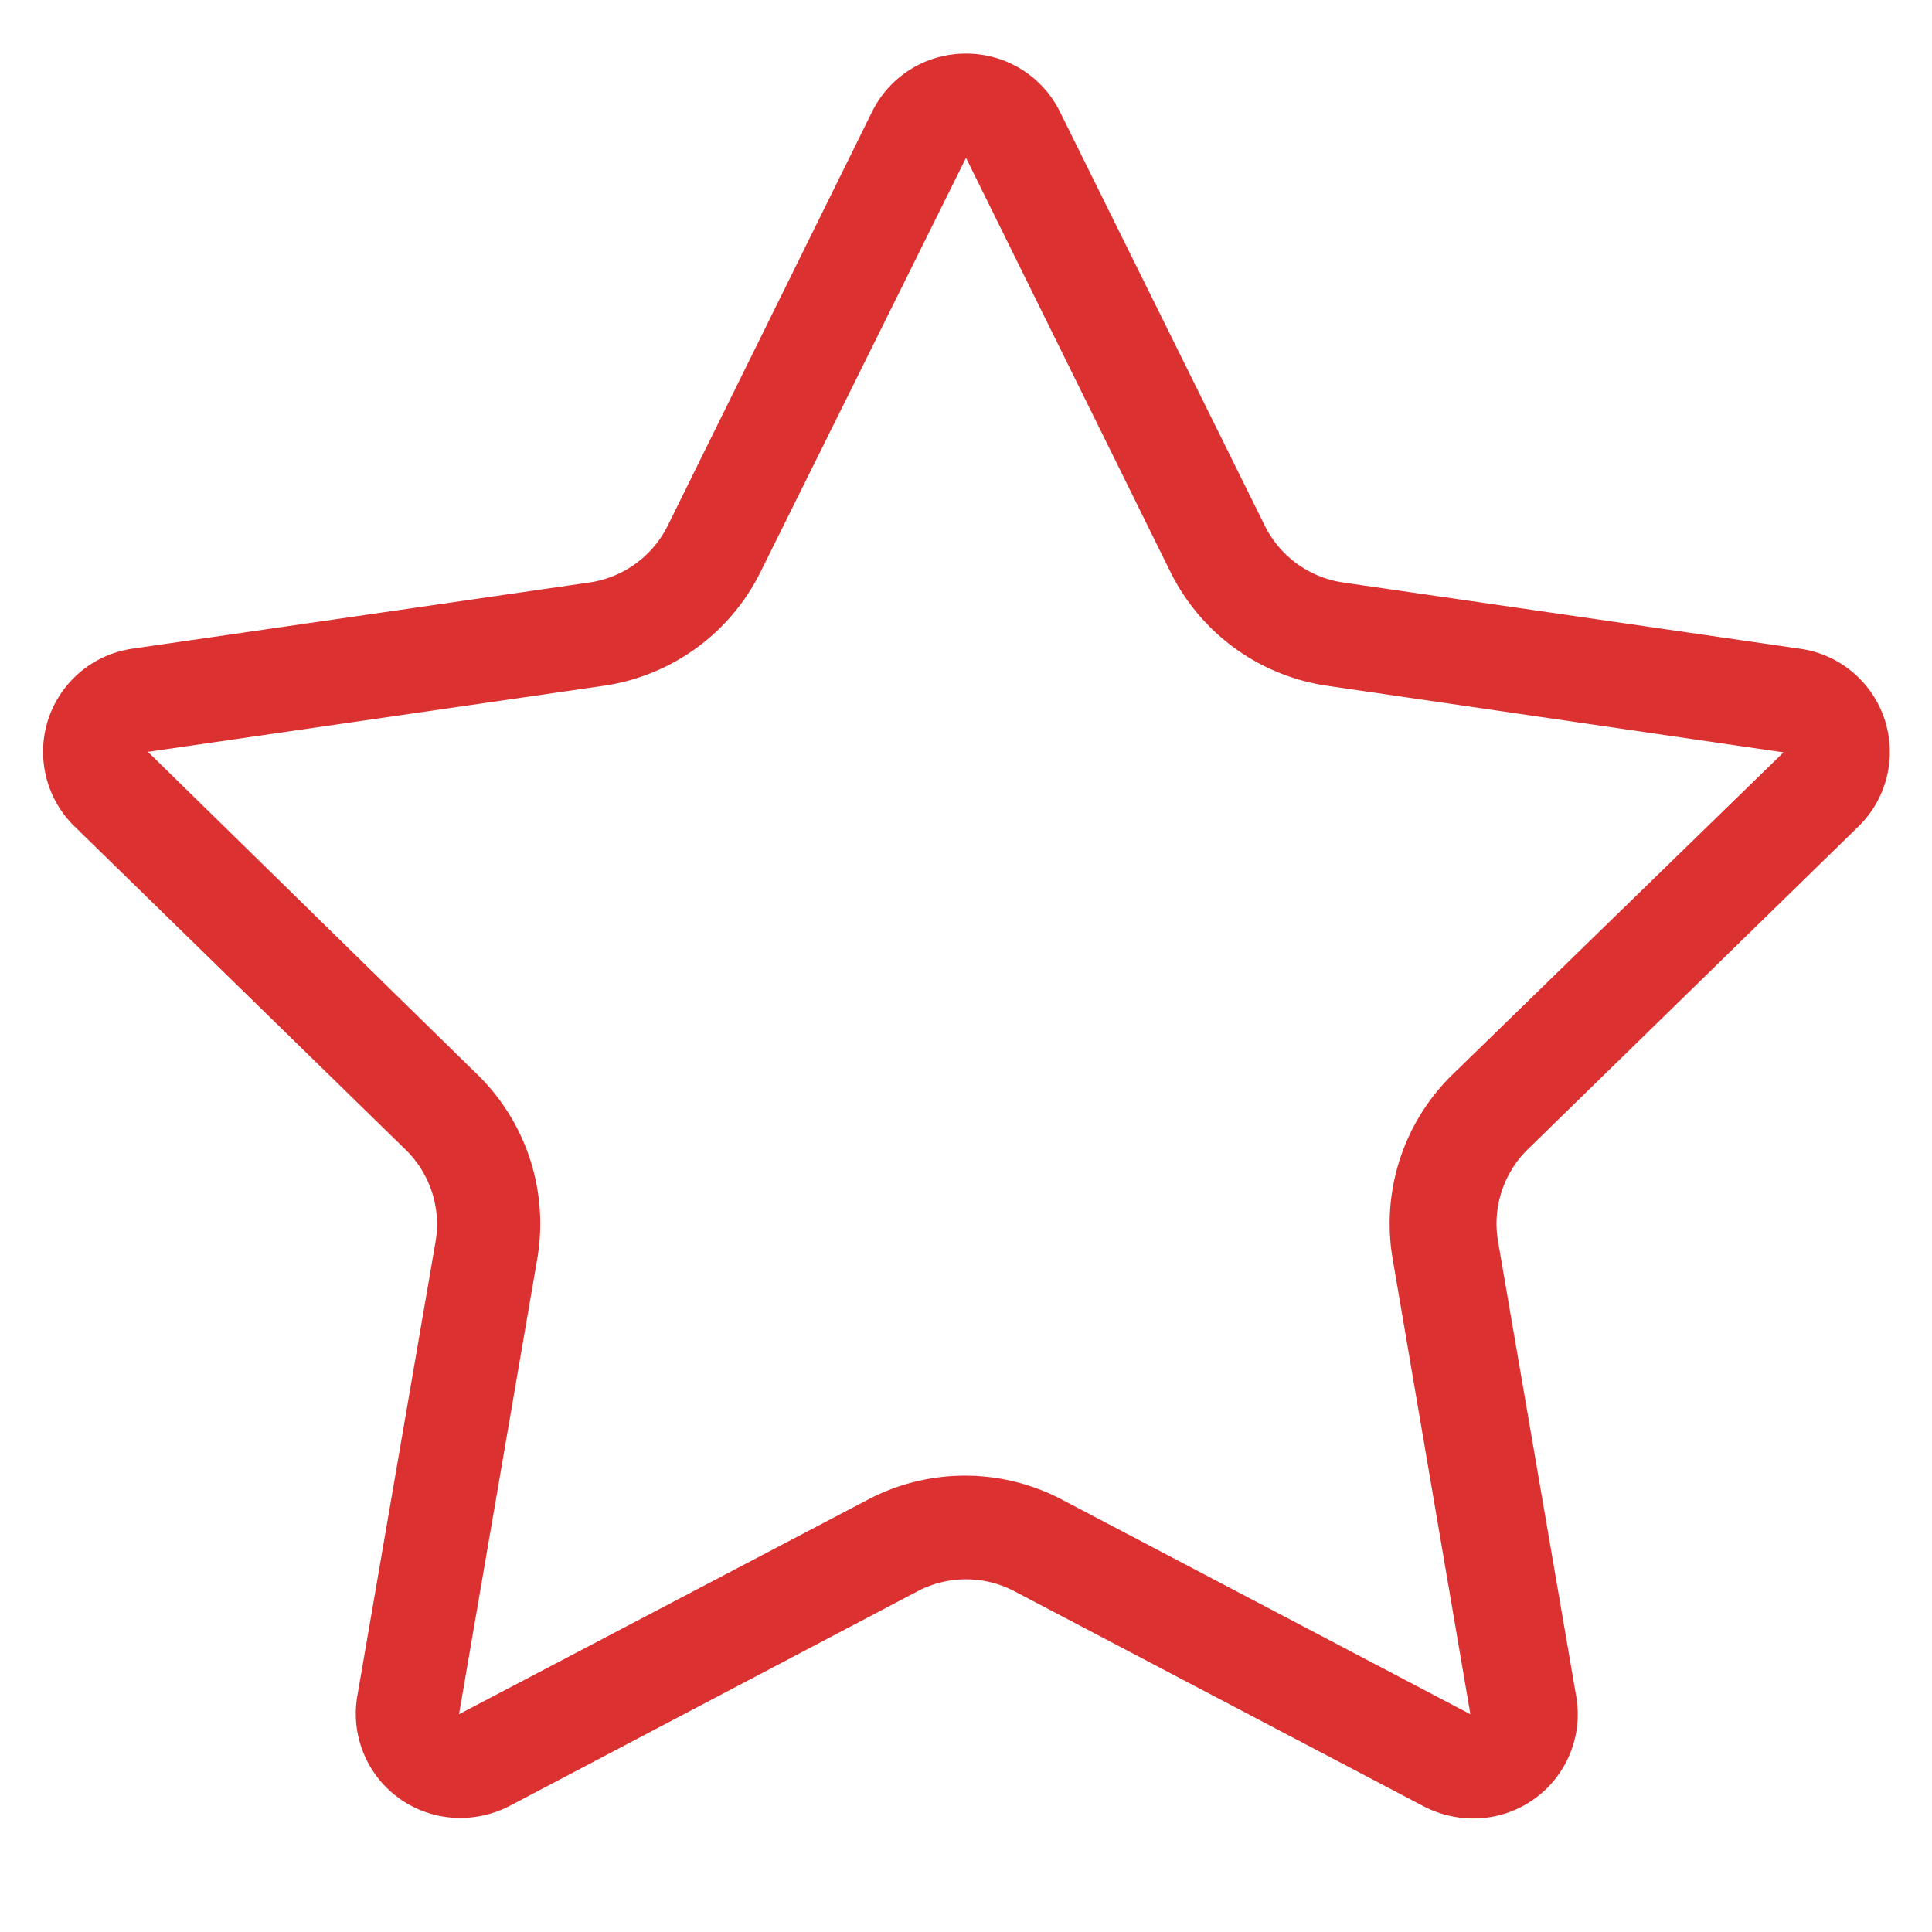 <?xml version="1.0" standalone="no"?><!DOCTYPE svg PUBLIC "-//W3C//DTD SVG 1.1//EN" "http://www.w3.org/Graphics/SVG/1.1/DTD/svg11.dtd">
<svg t="1725960614738" class="icon" viewBox="0 0 1024 1024" version="1.1" xmlns="http://www.w3.org/2000/svg" p-id="1680"
     width="200" height="200"><path d="M512 83.663l108.258 219.278a110.467 110.467 0 0 0 82.85 60.481l242.199 35.35-175.367 170.672a110.467 110.467 0 0 0-31.759 98.04l41.149 241.095-216.516-113.781a110.467 110.467 0 0 0-102.735 0l-216.792 113.781 41.425-241.095a110.467 110.467 0 0 0-31.759-98.04L78.416 398.495l241.923-35.073a110.467 110.467 0 0 0 82.85-60.481L512 83.663m0-55.234a55.234 55.234 0 0 0-49.71 30.655l-108.258 219.278a55.234 55.234 0 0 1-41.701 30.378L70.131 343.814a55.234 55.234 0 0 0-30.378 94.45l175.091 170.948a55.234 55.234 0 0 1 16.018 48.882L189.436 898.635a55.234 55.234 0 0 0 55.234 64.9 56.614 56.614 0 0 0 25.96-6.628L486.316 843.402a55.234 55.234 0 0 1 51.367 0l216.516 113.781a56.614 56.614 0 0 0 25.96 6.628 55.234 55.234 0 0 0 55.234-64.9l-41.425-241.095a55.234 55.234 0 0 1 16.018-48.882l175.091-170.948A55.234 55.234 0 0 0 953.869 343.814l-241.923-35.073a55.234 55.234 0 0 1-41.701-30.378L561.71 59.084A55.234 55.234 0 0 0 512 28.43z" fill="#DB3131" p-id="1681"></path></svg>